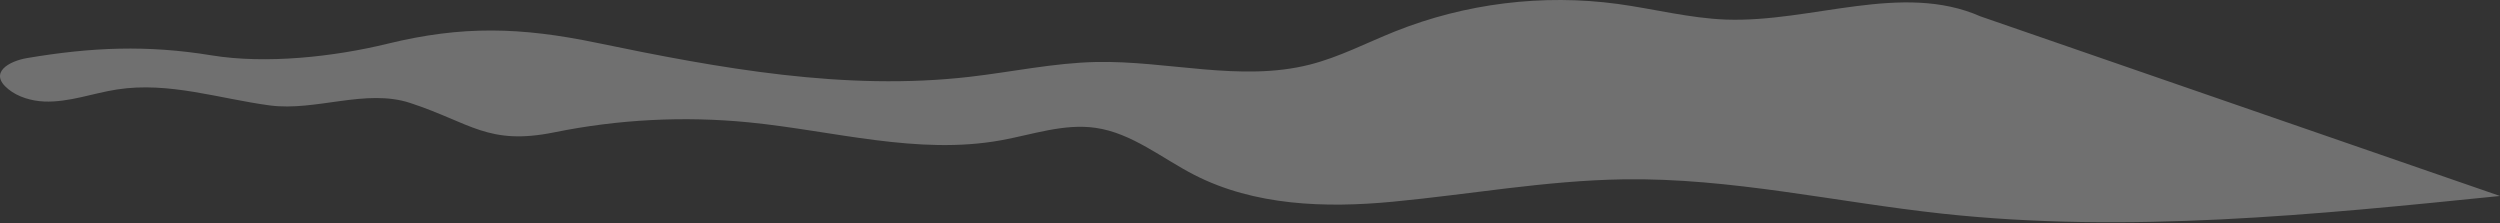 <svg width="392" height="35" viewBox="0 0 392 35" fill="none" xmlns="http://www.w3.org/2000/svg">
<rect x="0" y="0" width="392" height="35" fill="#333333" stroke="none"/>
<g opacity="0.3">
<path d="M310.539 2.567C298.208 -2.853 284.069 3.556 270.619 3.069C264.912 2.854 259.32 1.391 253.656 0.617C241.898 -0.975 229.738 0.531 218.726 4.933C214.28 6.711 209.993 8.962 205.347 10.138C194.478 12.891 183.064 9.479 171.851 9.722C165.198 9.866 158.659 11.285 152.049 12.045C132.519 14.296 112.817 10.712 93.559 6.711C81.643 4.245 72.524 3.987 60.78 6.854C52.391 8.905 41.737 10.081 33.148 8.676C23.082 7.027 14.335 7.399 4.241 9.106C1.502 9.565 -1.911 11.371 1.301 13.981C2.835 15.229 4.972 15.831 6.922 15.917C10.808 16.075 14.55 14.612 18.379 14.024C26.523 12.777 34.353 15.472 42.325 16.533C49.538 17.48 57.353 13.852 64.322 16.146C73.8 19.258 76.524 22.857 86.92 20.749C96.943 18.713 107.267 18.182 117.434 19.186C130.64 20.491 143.904 24.363 156.953 21.997C161.885 21.108 166.832 19.329 171.794 20.047C177.486 20.864 182.161 24.807 187.28 27.431C196.715 32.263 207.799 32.636 218.353 31.633C230.469 30.485 242.371 28.306 254.574 28.119C271.336 27.861 287.855 31.69 304.517 33.497C333.582 36.651 362.92 33.683 392 30.729" fill="white"/>
</g>
</svg>
